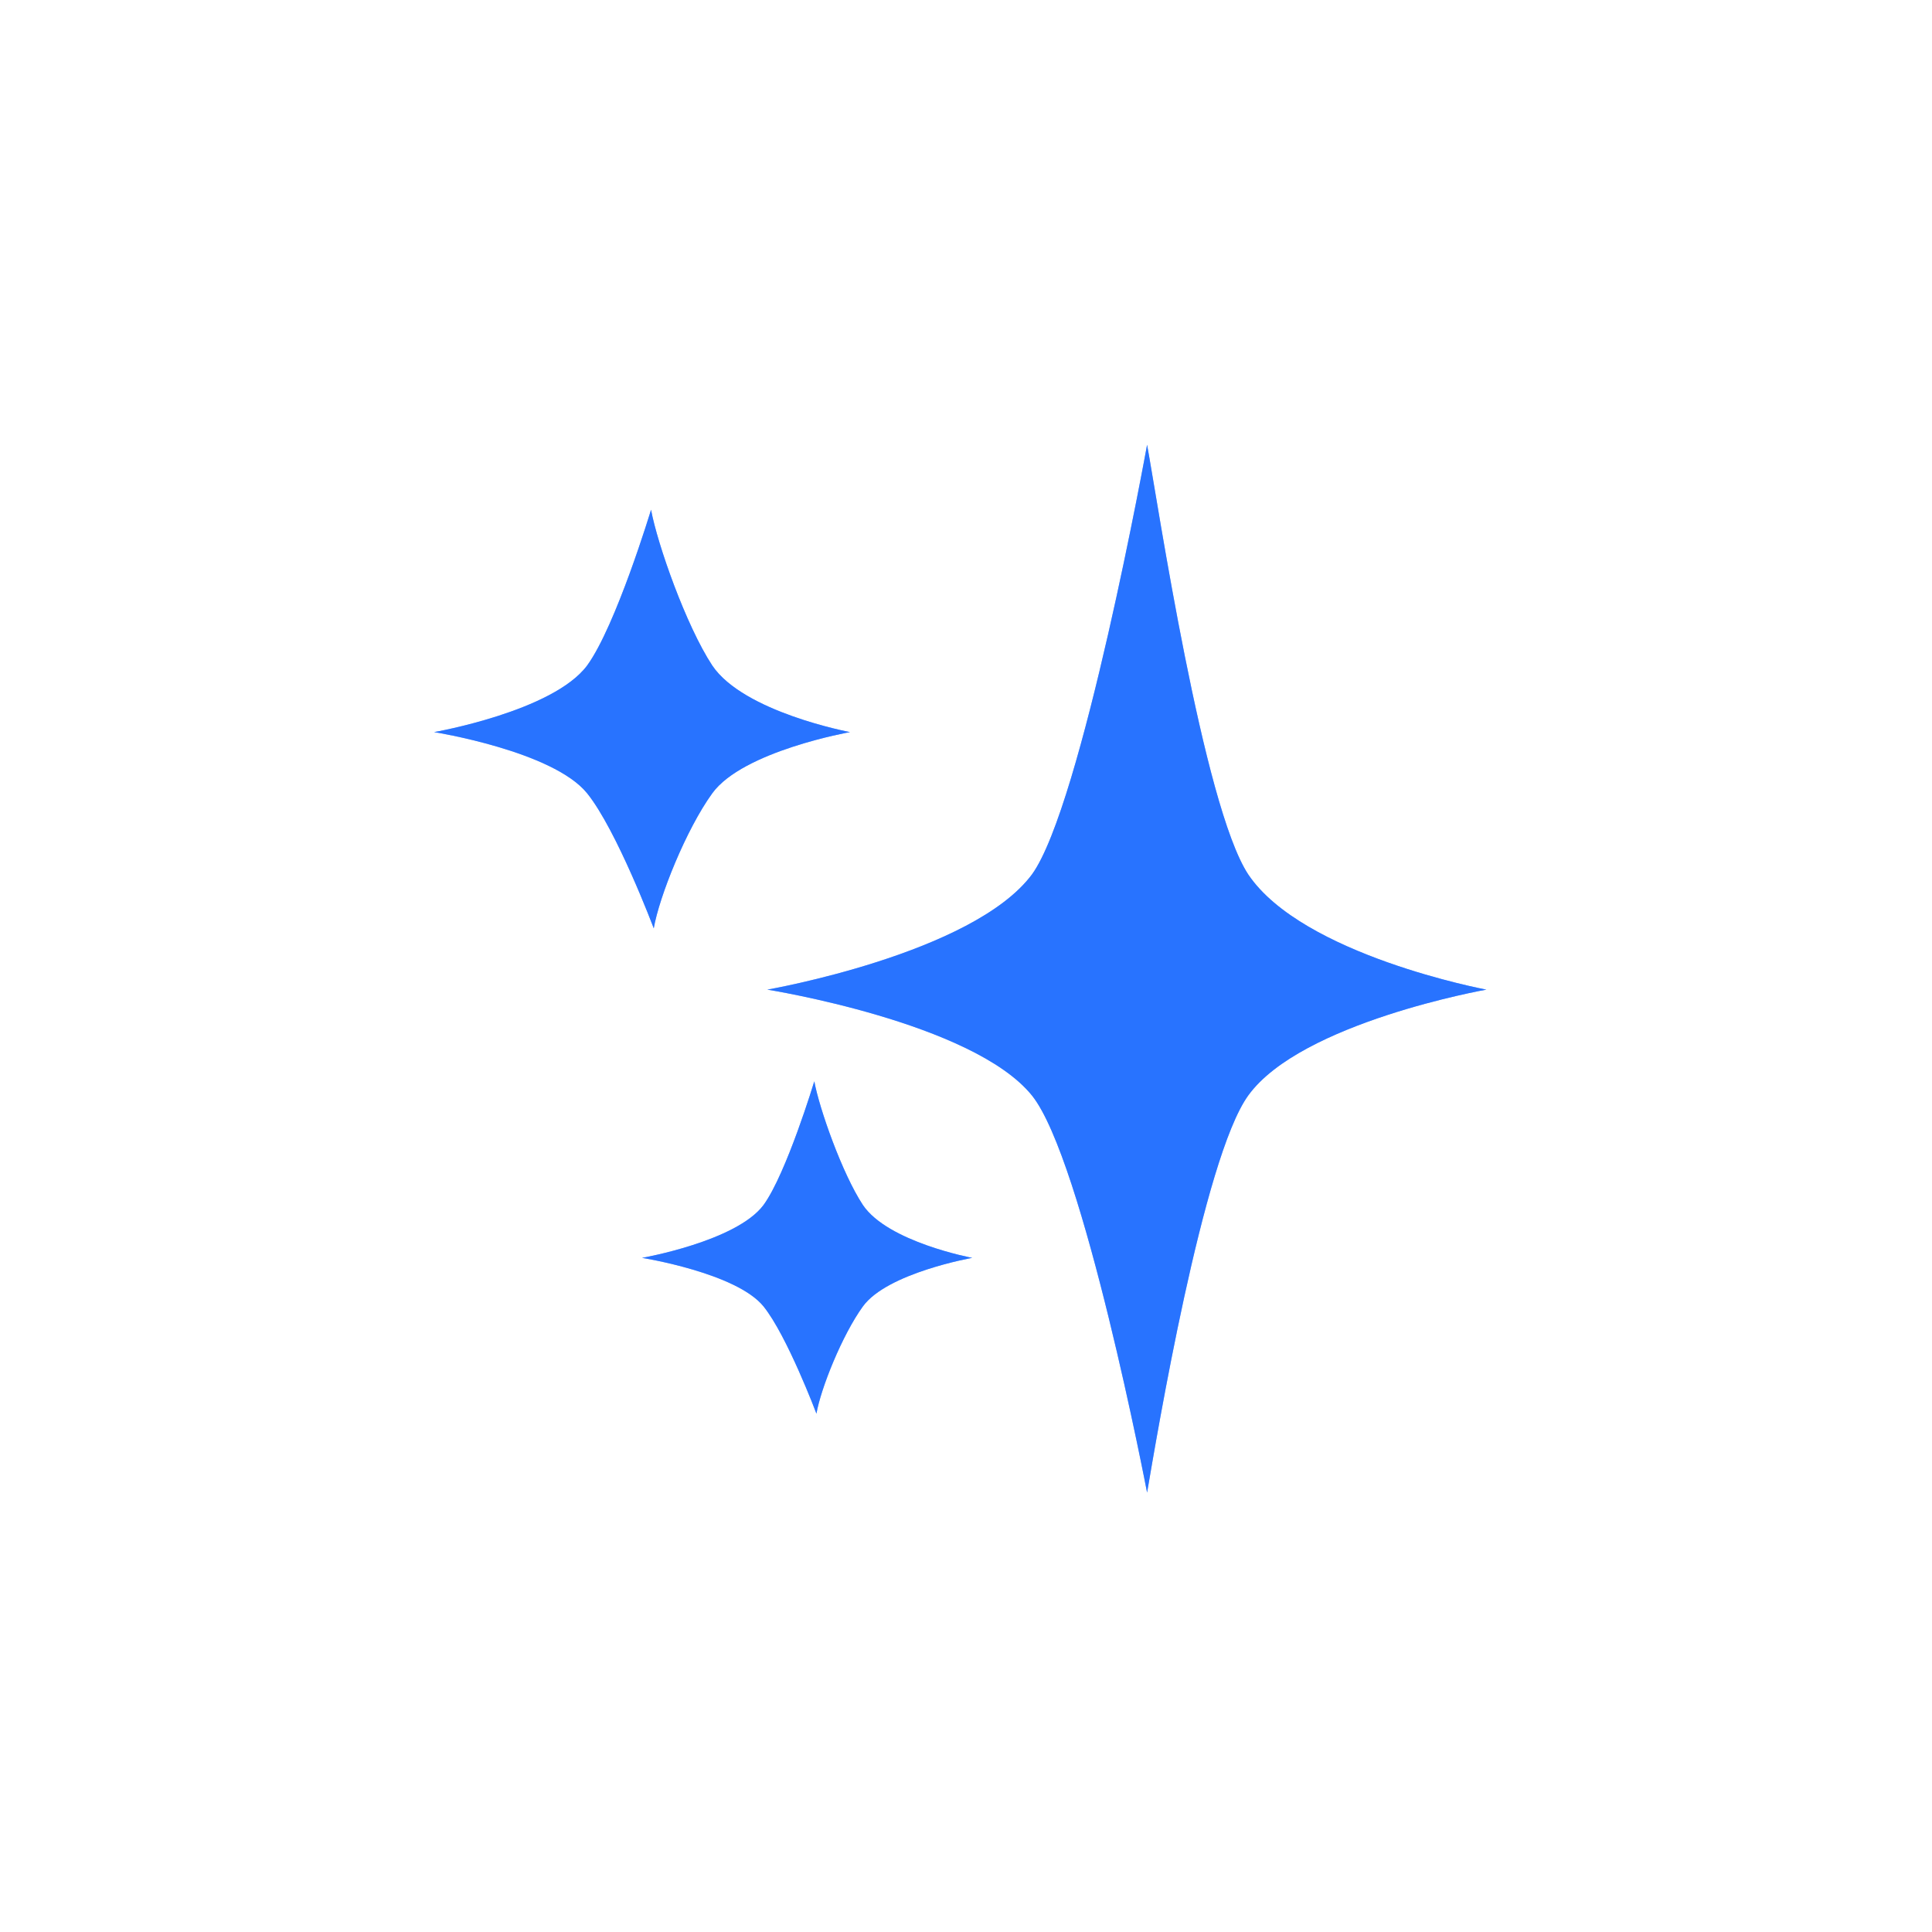 <svg width="123" height="123" viewBox="0 0 123 123" fill="none" xmlns="http://www.w3.org/2000/svg">
<path d="M79.47 55.672C76.596 51.312 73.723 32.082 73.029 28.317C73.029 28.317 68.867 51.312 65.697 55.672C61.931 60.725 48.852 63.004 48.852 63.004C48.852 63.004 61.931 65.085 65.697 69.742C68.966 73.805 73.029 95.025 73.029 95.025C73.624 91.557 76.596 73.706 79.47 69.742C82.839 65.085 94.63 63.004 94.63 63.004C94.63 63.004 82.938 60.824 79.47 55.672Z" fill="#89B2FF"/>
<path d="M45.346 42.368C43.684 39.846 41.85 34.631 41.449 32.453C41.449 32.453 39.214 39.846 37.38 42.368C35.202 45.291 27.637 46.609 27.637 46.609C27.637 46.609 35.202 47.813 37.38 50.506C39.271 52.856 41.621 59.103 41.621 59.103C41.965 57.097 43.684 52.799 45.346 50.506C47.295 47.813 54.115 46.609 54.115 46.609C54.115 46.609 47.352 45.348 45.346 42.368Z" fill="#89B2FF"/>
<path d="M54.935 76.714C53.616 74.712 52.16 70.571 51.842 68.842C51.842 68.842 50.067 74.712 48.611 76.714C46.882 79.034 40.876 80.081 40.876 80.081C40.876 80.081 46.882 81.036 48.611 83.174C50.112 85.04 51.978 89.999 51.978 89.999C52.251 88.407 53.616 84.995 54.935 83.174C56.482 81.036 61.897 80.081 61.897 80.081C61.897 80.081 56.528 79.08 54.935 76.714Z" fill="#89B2FF"/>
<g style="mix-blend-mode:screen" filter="url(#filter0_f_4140_73605)">
<path d="M79.47 55.672C76.596 51.312 73.723 32.082 73.029 28.317C73.029 28.317 68.867 51.312 65.697 55.672C61.931 60.725 48.852 63.004 48.852 63.004C48.852 63.004 61.931 65.085 65.697 69.742C68.966 73.805 73.029 95.025 73.029 95.025C73.624 91.557 76.596 73.706 79.47 69.742C82.839 65.085 94.63 63.004 94.63 63.004C94.63 63.004 82.938 60.824 79.47 55.672Z" fill="#2873FF"/>
<path d="M45.346 42.368C43.684 39.846 41.85 34.631 41.449 32.453C41.449 32.453 39.214 39.846 37.38 42.368C35.202 45.291 27.637 46.609 27.637 46.609C27.637 46.609 35.202 47.813 37.38 50.506C39.271 52.856 41.621 59.103 41.621 59.103C41.965 57.097 43.684 52.799 45.346 50.506C47.295 47.813 54.115 46.609 54.115 46.609C54.115 46.609 47.352 45.348 45.346 42.368Z" fill="#2873FF"/>
<path d="M54.935 76.714C53.616 74.712 52.16 70.571 51.842 68.842C51.842 68.842 50.067 74.712 48.611 76.714C46.882 79.034 40.876 80.081 40.876 80.081C40.876 80.081 46.882 81.036 48.611 83.174C50.112 85.04 51.978 89.999 51.978 89.999C52.251 88.407 53.616 84.995 54.935 83.174C56.482 81.036 61.897 80.081 61.897 80.081C61.897 80.081 56.528 79.08 54.935 76.714Z" fill="#2873FF"/>
</g>
<defs>
<filter id="filter0_f_4140_73605" x="0.037" y="0.717" width="122.193" height="121.908" filterUnits="userSpaceOnUse" color-interpolation-filters="sRGB">
<feFlood flood-opacity="0" result="BackgroundImageFix"/>
<feBlend mode="normal" in="SourceGraphic" in2="BackgroundImageFix" result="shape"/>
<feGaussianBlur stdDeviation="13.8" result="effect1_foregroundBlur_4140_73605"/>
</filter>
</defs>
</svg>
